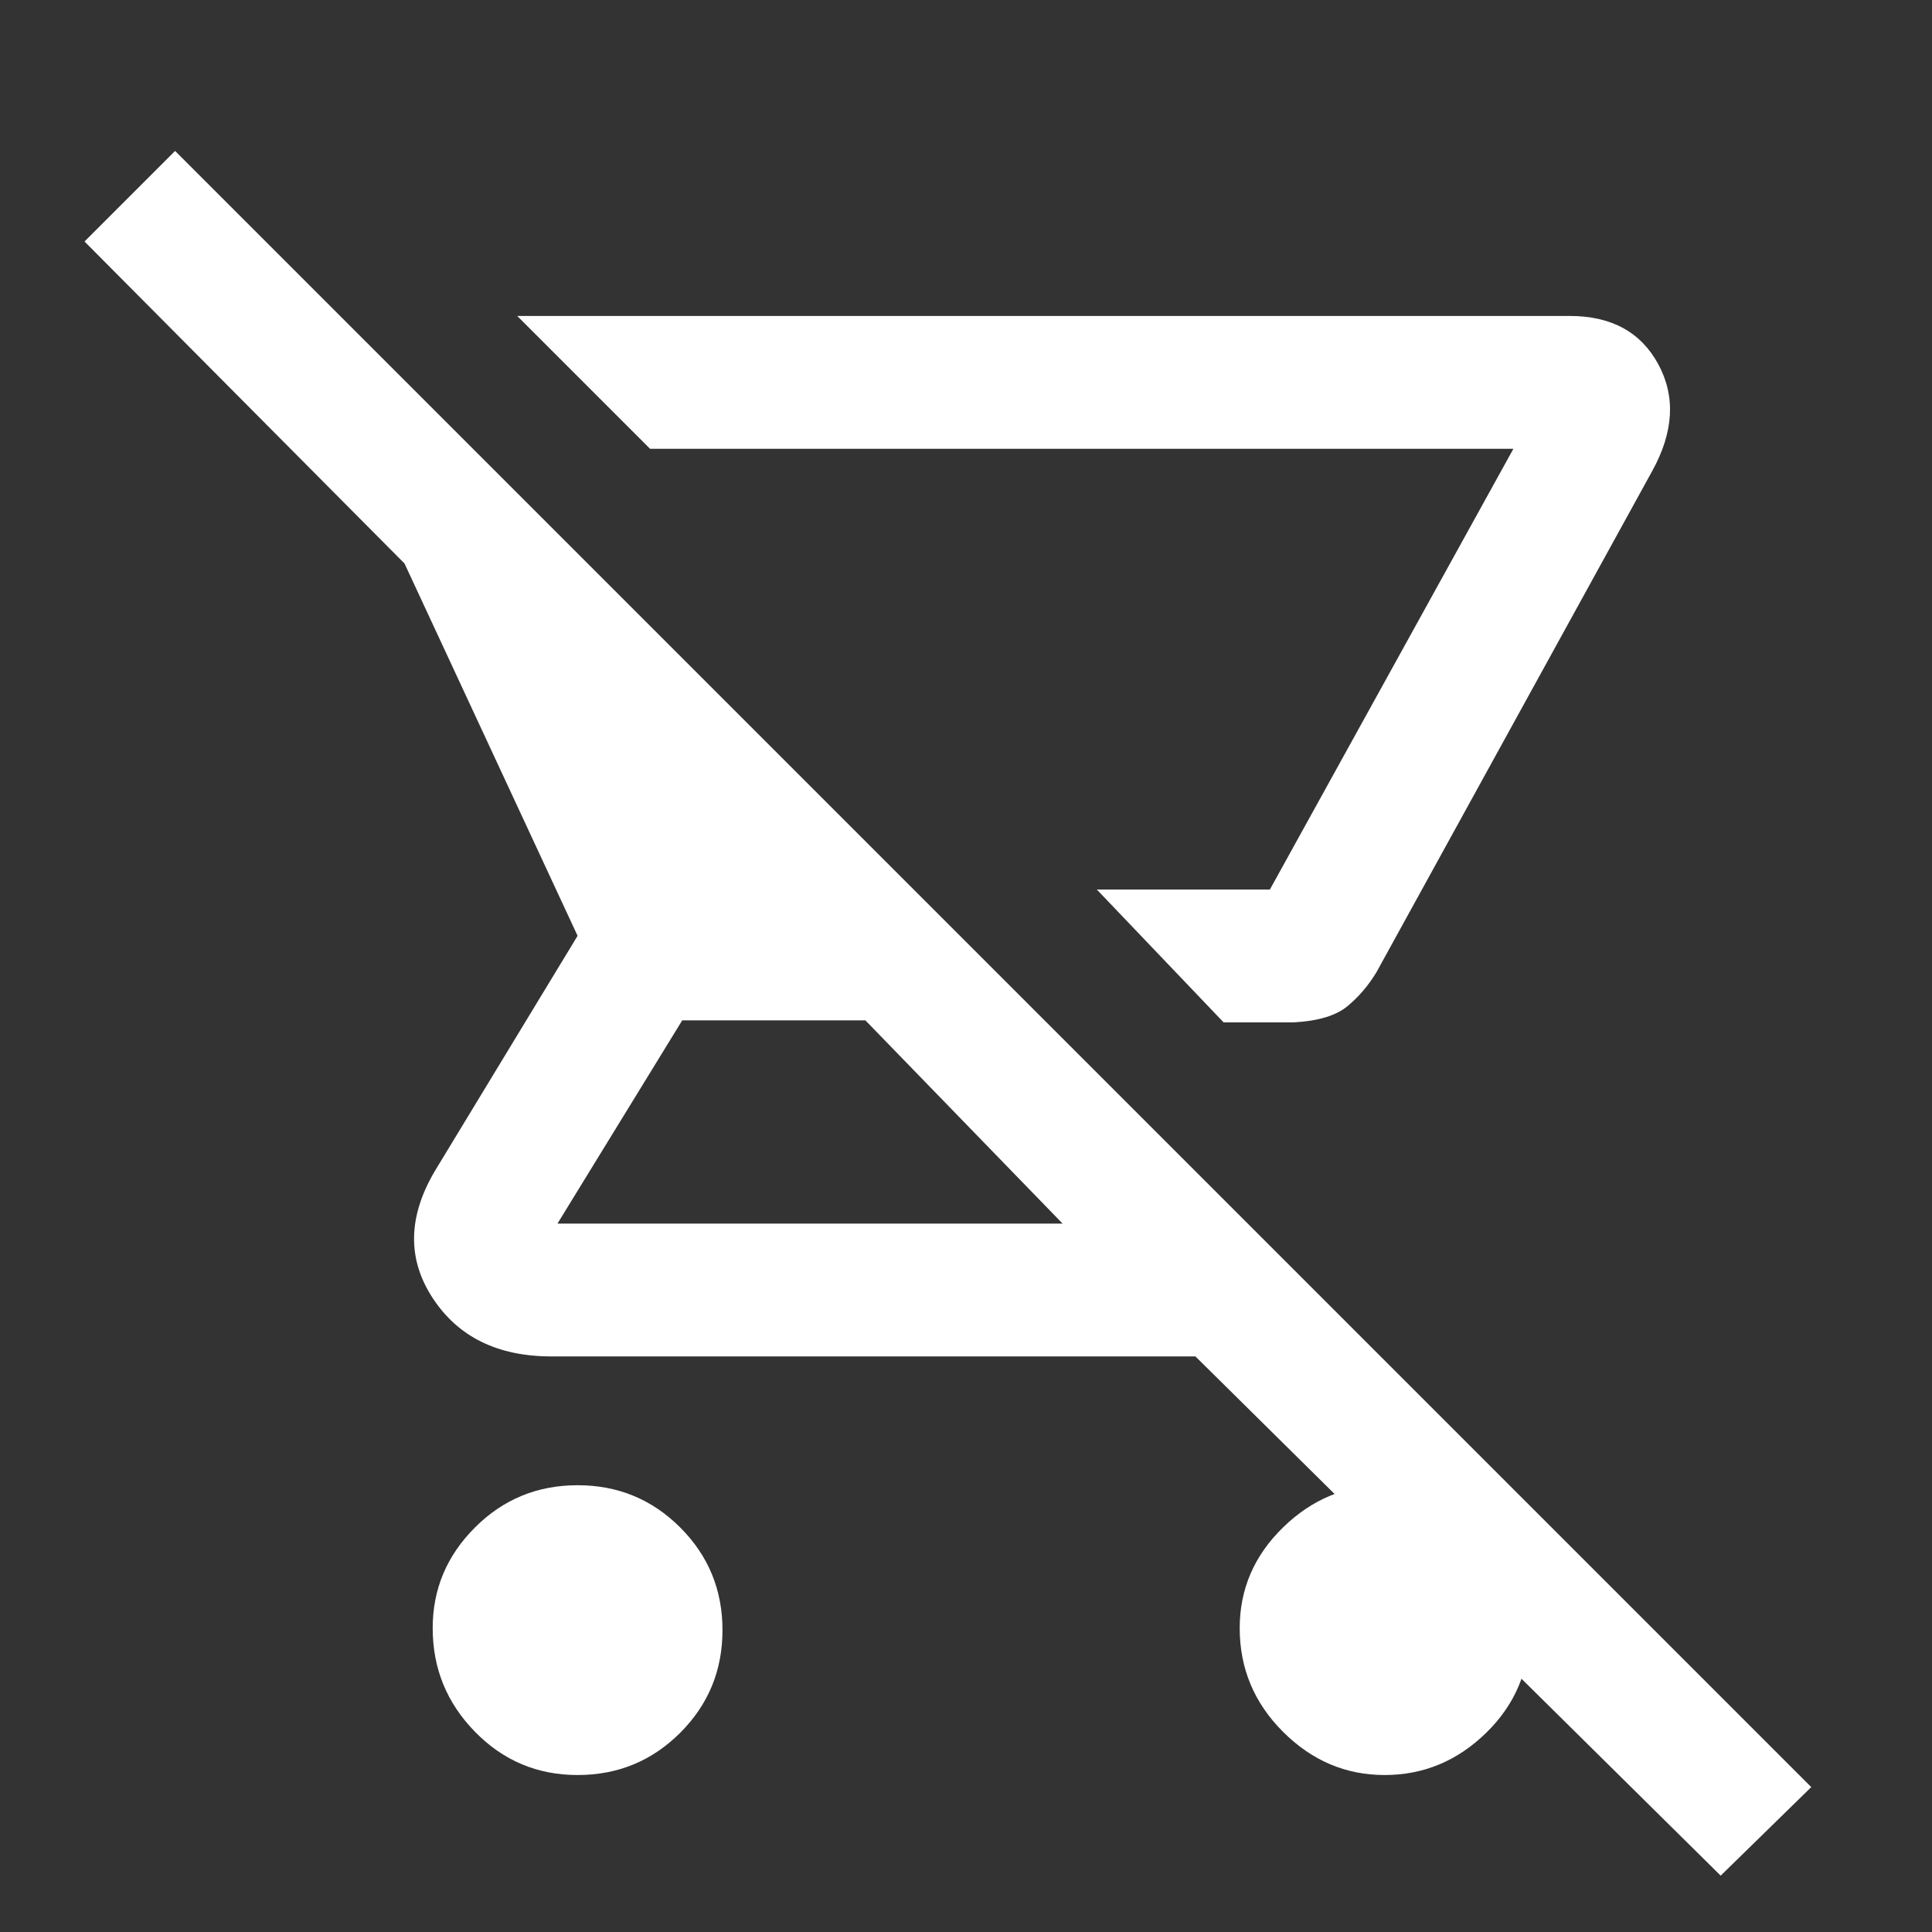 <svg xmlns="http://www.w3.org/2000/svg" height="48" width="48"><rect width="100%" height="100%" fill="#333333" stroke="none"/><path fill="#FFFFFF" d="M32.15 25.4H30.4L27.25 22.1H31.55L37.6 11.15Q37.6 11.15 37.6 11.15Q37.6 11.15 37.6 11.15H16.15L12.85 7.85H39Q40.55 7.85 41.2 9.05Q41.85 10.25 41.05 11.7L34.2 24.15Q33.9 24.65 33.475 25Q33.05 25.35 32.15 25.4ZM14.35 44.1Q12.85 44.1 11.8 43.025Q10.75 41.95 10.75 40.45Q10.75 39 11.8 37.95Q12.85 36.9 14.35 36.9Q15.85 36.9 16.9 37.95Q17.95 39 17.95 40.5Q17.95 42 16.9 43.05Q15.85 44.1 14.35 44.1ZM42.75 46.6 29.7 33.7H13.7Q11.7 33.7 10.75 32.25Q9.8 30.8 10.8 29.1L14.35 23.25L10.05 14L2.1 6L4.35 3.75L45 44.4ZM26.4 30.4 21.5 25.35H16.95L13.85 30.4Q13.85 30.4 13.85 30.4Q13.85 30.4 13.85 30.4ZM31.55 22.1H27.25H31.55Q31.55 22.1 31.55 22.1Q31.55 22.1 31.55 22.1ZM34.4 44.1Q32.95 44.1 31.875 43.025Q30.8 41.95 30.8 40.45Q30.8 39 31.875 37.95Q32.95 36.9 34.4 36.9Q35.85 36.9 36.925 37.95Q38 39 38 40.5Q38 42 36.925 43.05Q35.85 44.1 34.4 44.1Z"/></svg>